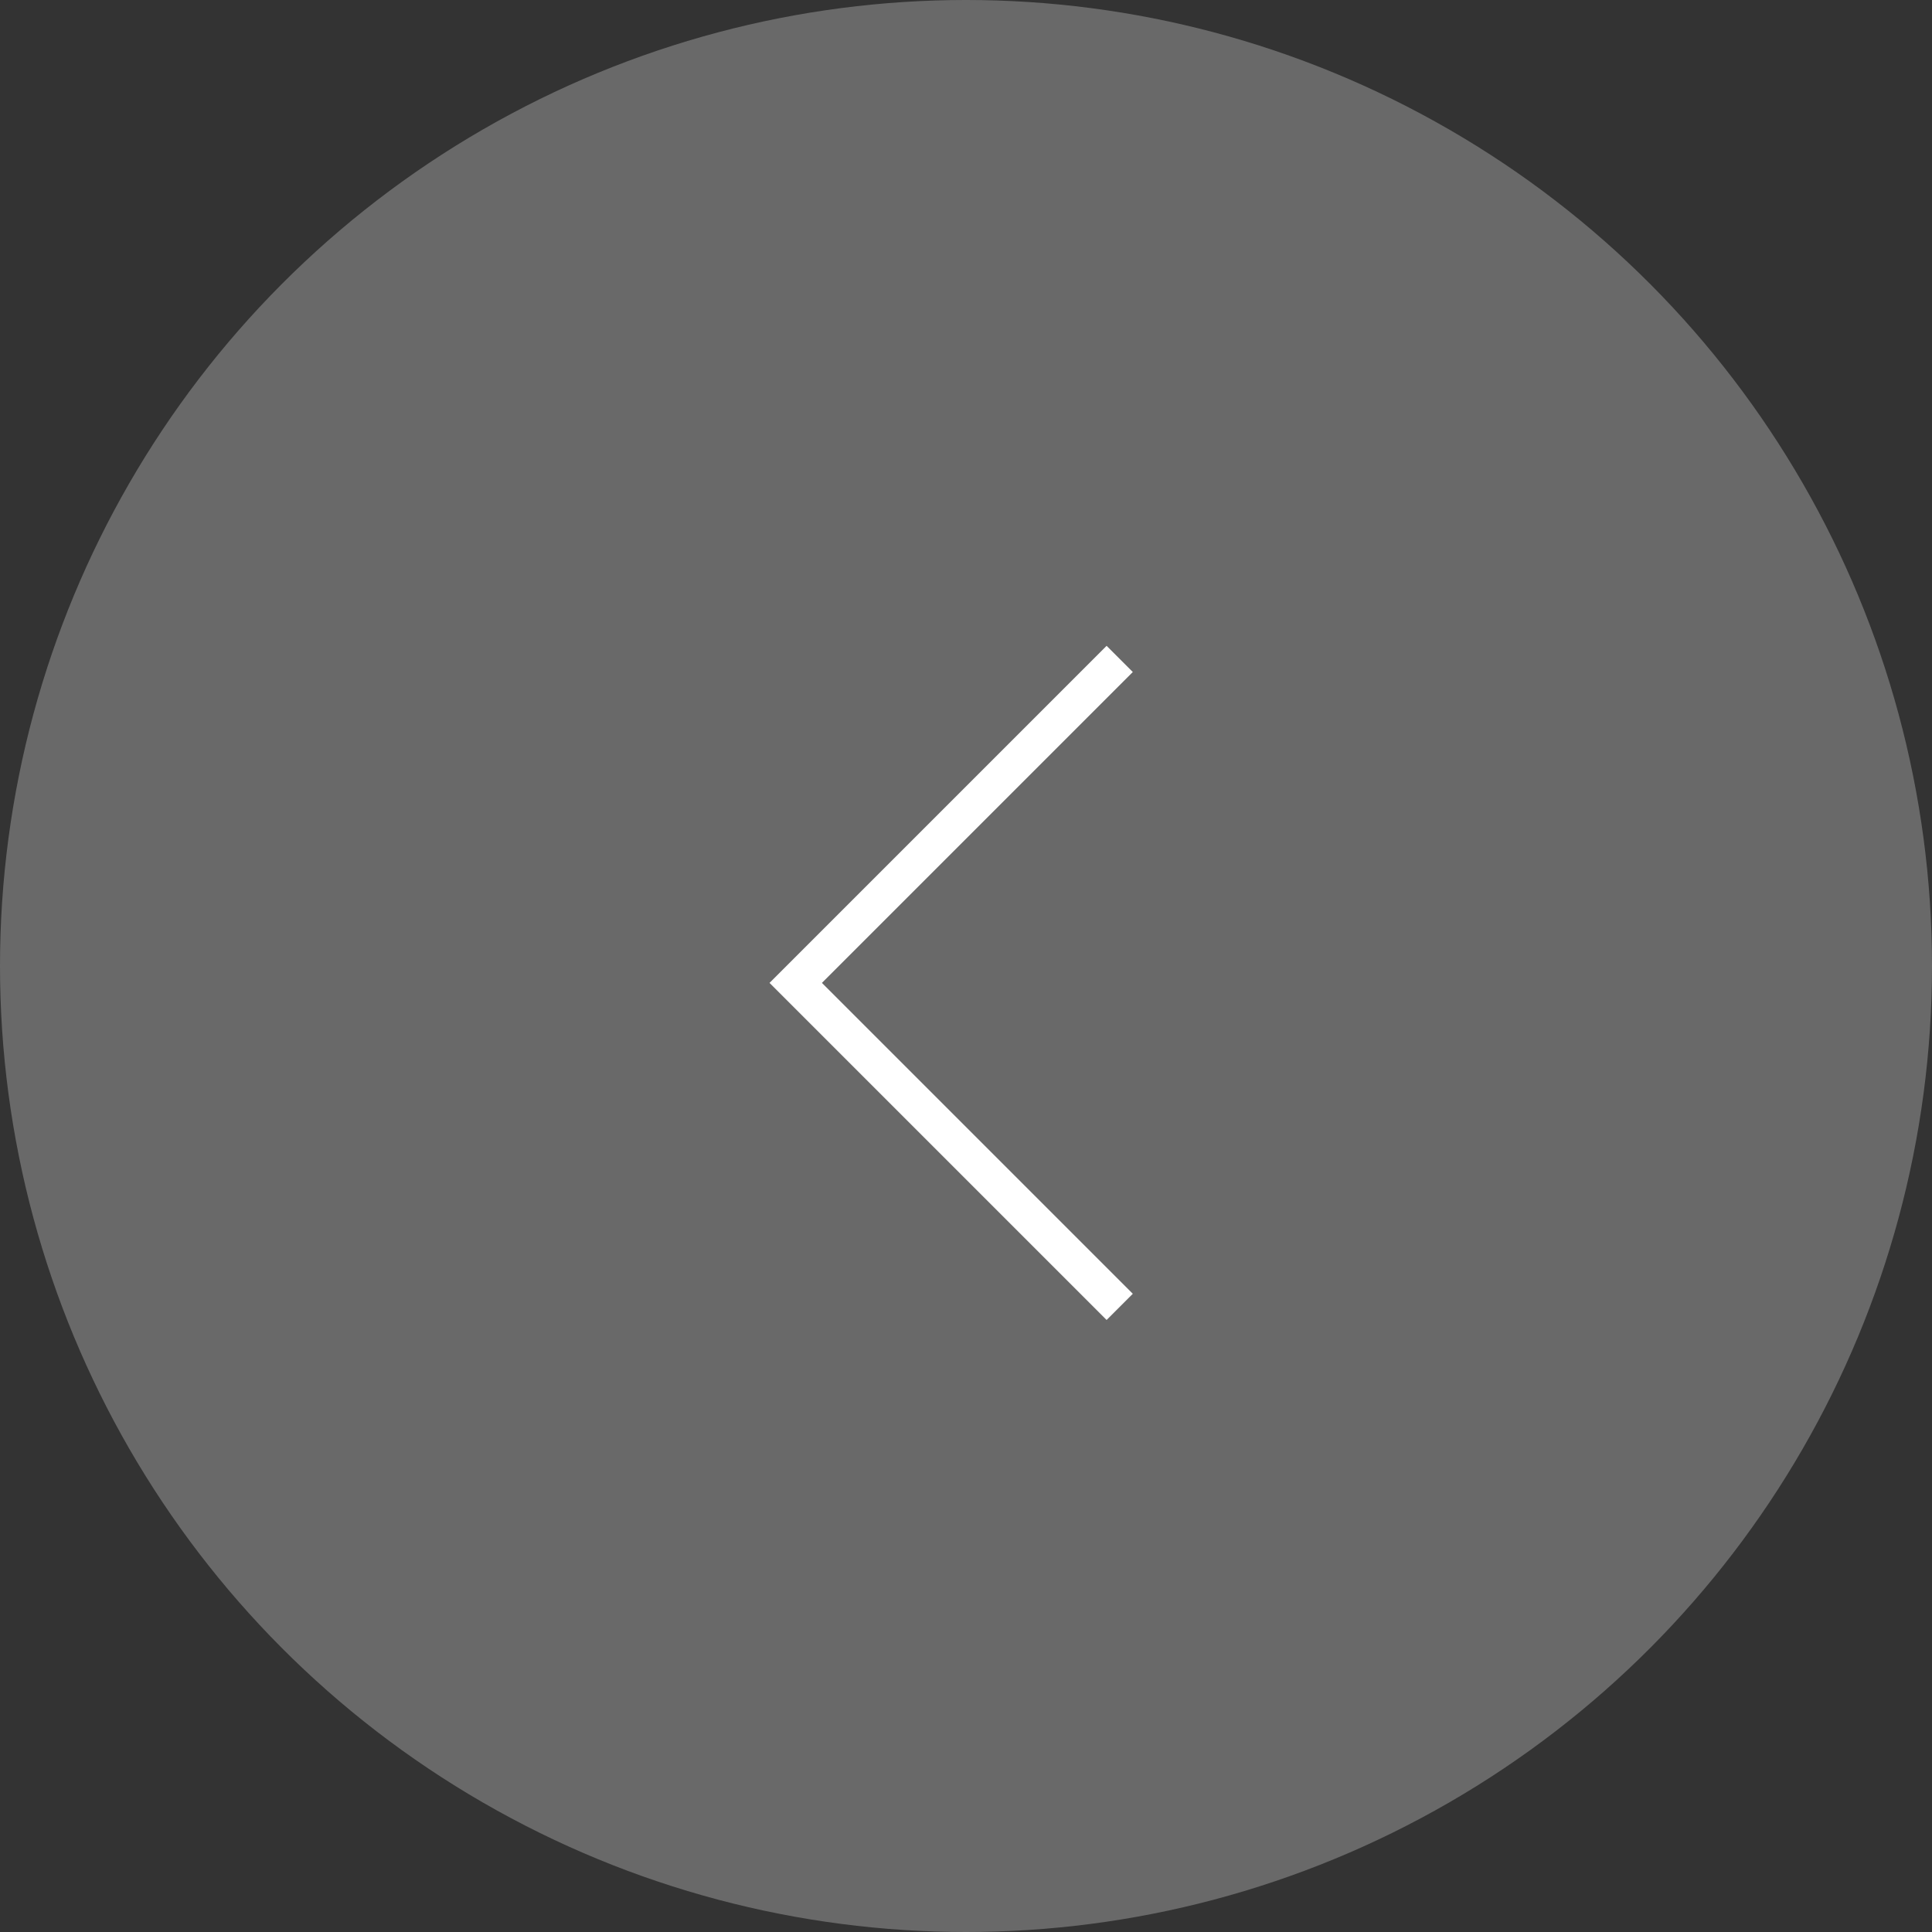 <svg data-name="Group 179" xmlns="http://www.w3.org/2000/svg" width="52.15" height="52.151"><rect width="100%" height="100%" fill="#333333" stroke="none"/><circle data-name="Ellipse 1" cx="26.075" cy="26.075" r="26.075" fill="#696969"/><path data-name="Path 539" d="M30.224 17.786l-8.745 8.745 8.745 8.745" fill="none" stroke="#fff"/></svg>
